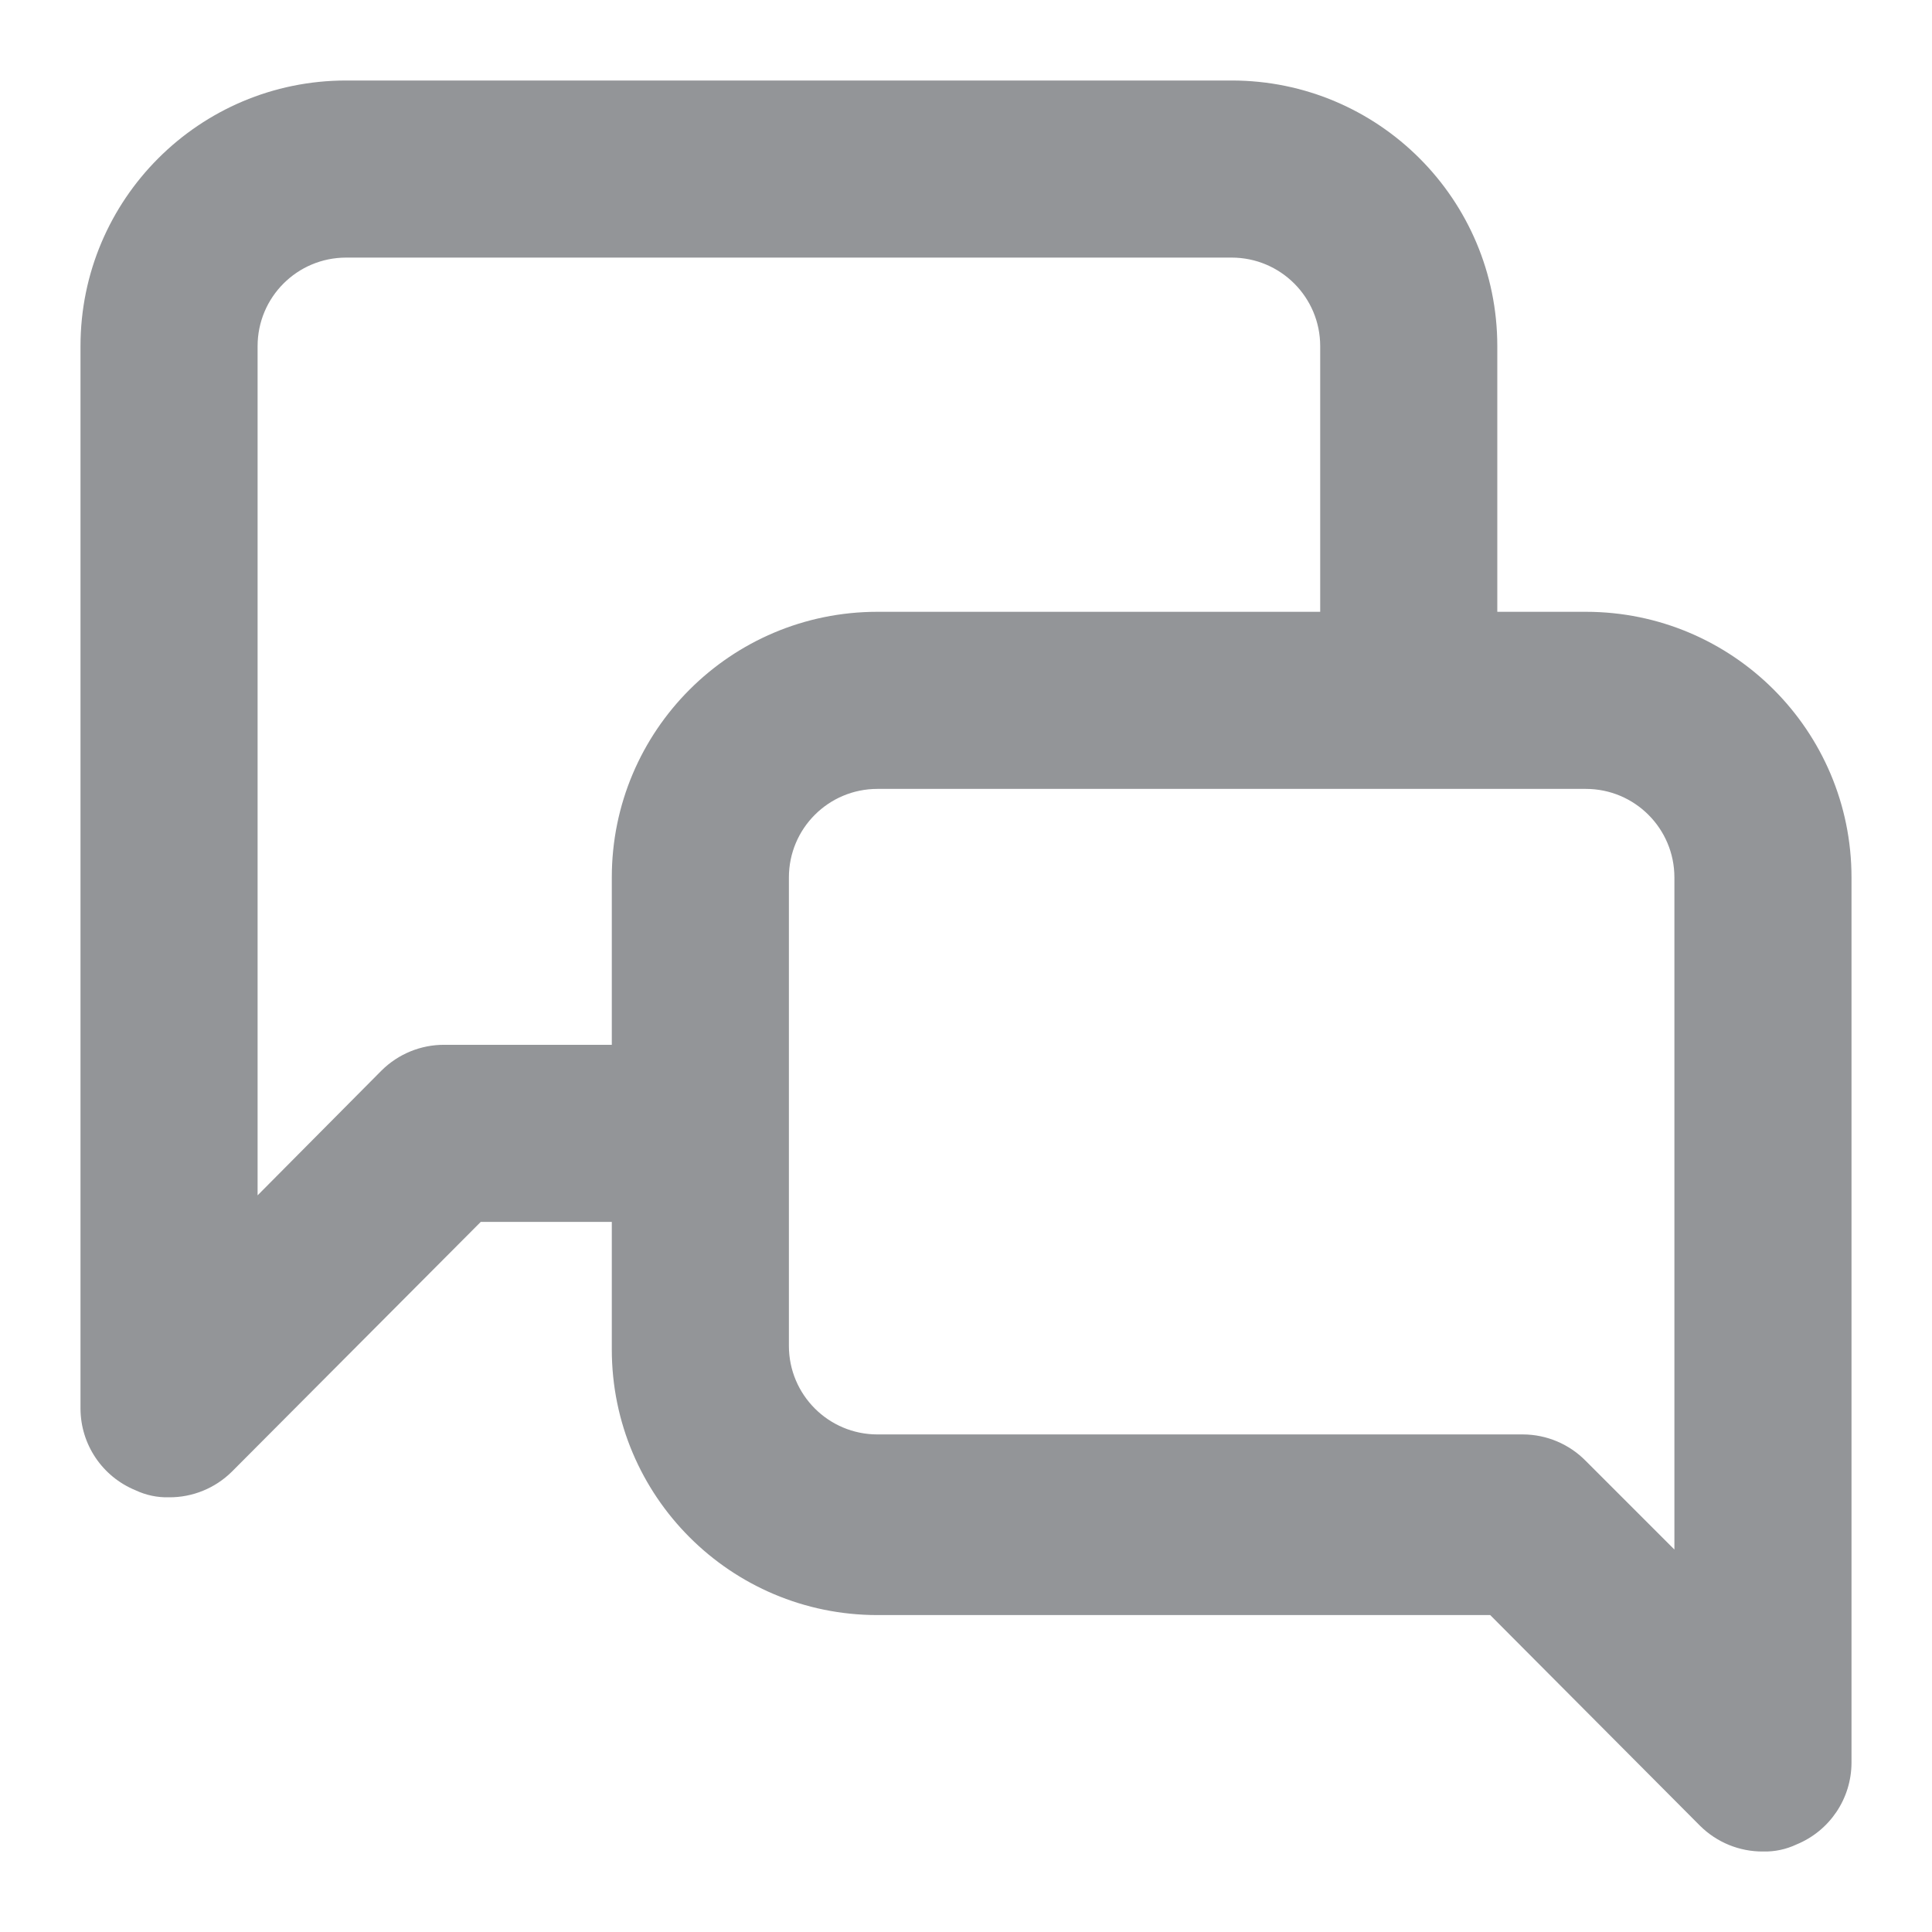 <?xml version="1.0" encoding="UTF-8"?>
<svg width="24px" height="24px" viewBox="0 0 24 24" version="1.1" xmlns="http://www.w3.org/2000/svg" xmlns:xlink="http://www.w3.org/1999/xlink">
    <title>4397ED02-6847-4982-9E5F-140EC27D6E8F</title>
    <g id="Web" stroke="none" stroke-width="1" fill="none" fill-rule="evenodd">
        <g id="Tringhub_Home_Final" transform="translate(-40, -552)">
            <g id="ic_chat" transform="translate(40, 552)">
                <rect id="path" x="0" y="0" width="24" height="24"></rect>
                <path d="M19.7,7.6 L18.6,7.6 L18.6,4.3 C18.6,2.477 17.123,1 15.3,1 L4.3,1 C2.477,1 1,2.477 1,4.3 L1,17.5 C1.002,17.944 1.271,18.343 1.682,18.512 C1.813,18.574 1.956,18.604 2.1,18.6 C2.392,18.602 2.673,18.487 2.881,18.281 L5.972,15.179 L7.6,15.179 L7.6,16.763 C7.6,18.586 9.077,20.063 10.9,20.063 L18.512,20.063 L21.119,22.681 C21.327,22.887 21.608,23.002 21.9,23 C22.044,23.004 22.187,22.974 22.318,22.912 C22.729,22.743 22.998,22.344 23,21.9 L23,10.9 C23,9.077 21.523,7.6 19.7,7.6 Z M7.6,10.9 L7.6,12.979 L5.521,12.979 C5.229,12.977 4.948,13.092 4.74,13.298 L3.2,14.849 L3.2,4.3 C3.2,3.692 3.692,3.2 4.3,3.2 L15.3,3.2 C15.907,3.2 16.4,3.692 16.4,4.3 L16.4,7.6 L10.9,7.6 C9.077,7.6 7.6,9.077 7.6,10.9 Z M20.8,19.249 L19.7,18.149 C19.494,17.939 19.213,17.82 18.919,17.819 L10.9,17.819 C10.292,17.819 9.8,17.326 9.8,16.719 L9.8,10.9 C9.8,10.292 10.292,9.8 10.9,9.8 L19.7,9.8 C20.307,9.8 20.8,10.292 20.8,10.9 L20.8,19.249 Z" id="Shape" fill="#939598" fill-rule="nonzero"></path>
            </g>
        </g>
    </g>
</svg>